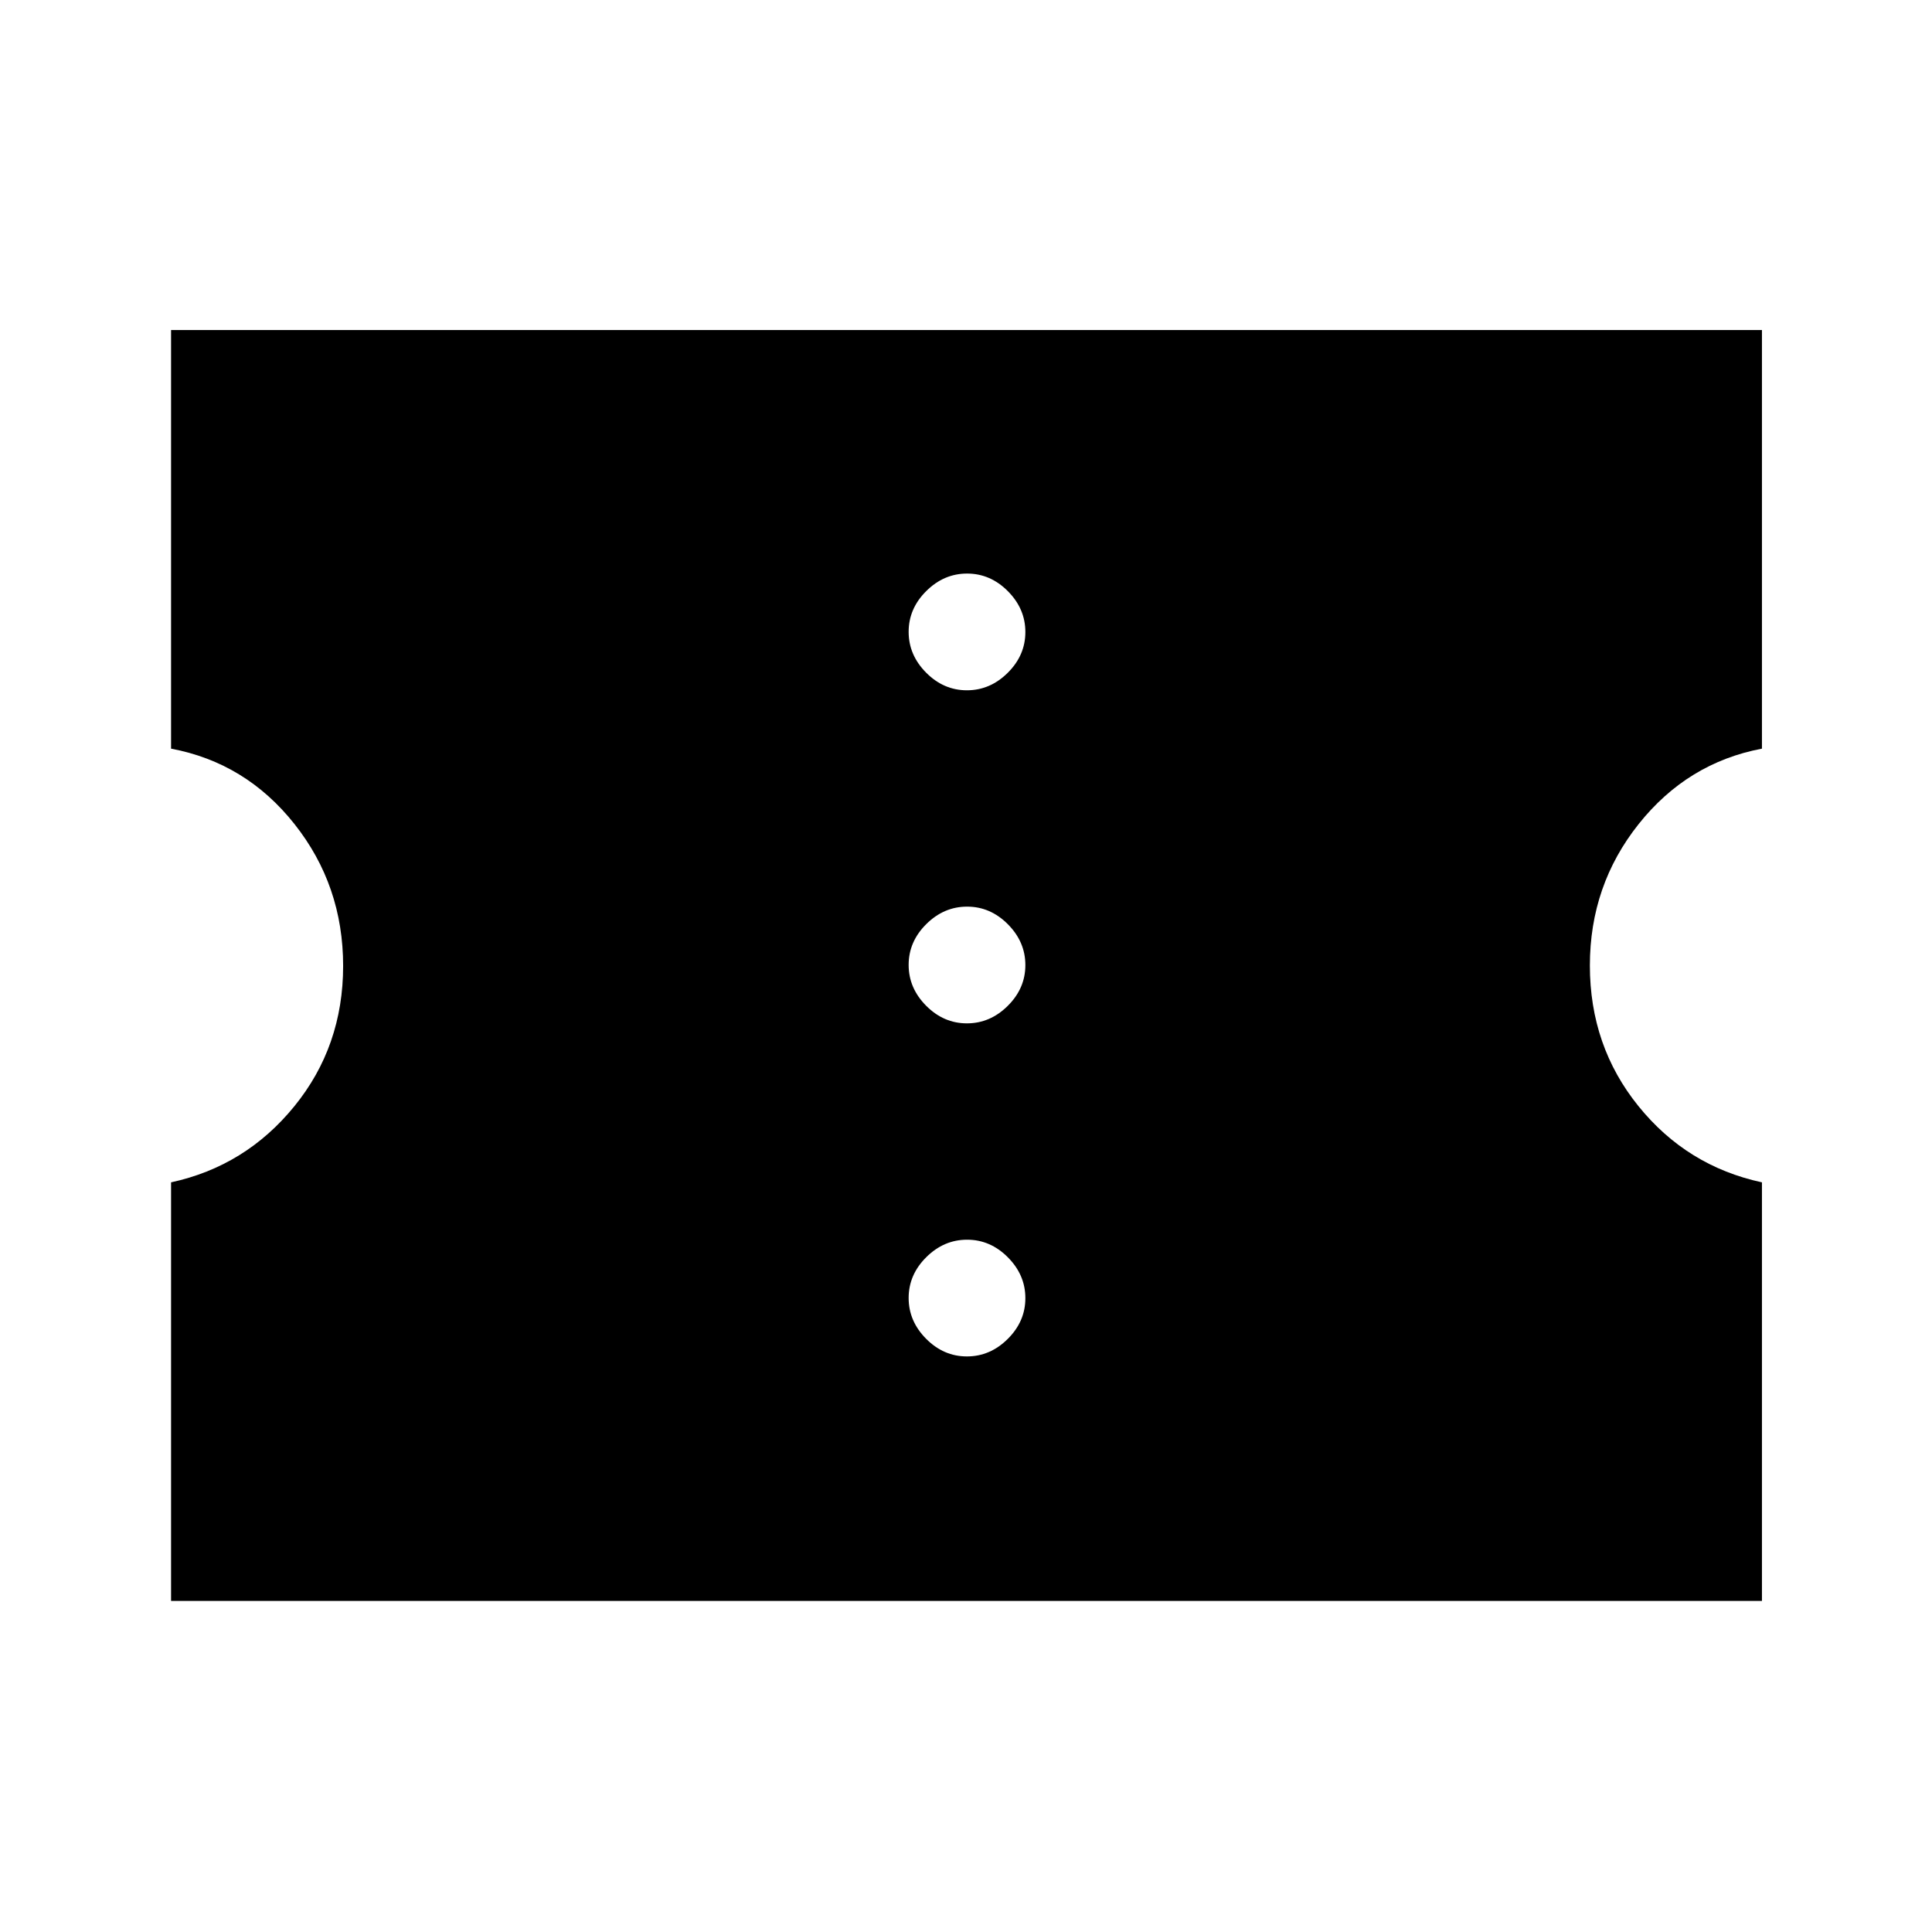 <svg xmlns="http://www.w3.org/2000/svg" height="48" viewBox="0 -960 960 960" width="48"><path d="M480.45-286q11.55 0 20.3-8.7 8.75-8.69 8.75-20.25 0-11.55-8.7-20.3-8.69-8.75-20.25-8.75-11.55 0-20.3 8.7-8.75 8.69-8.75 20.25 0 11.55 8.7 20.3 8.69 8.75 20.25 8.75Zm0-165.5q11.55 0 20.3-8.7 8.75-8.69 8.75-20.25 0-11.55-8.7-20.3-8.69-8.75-20.25-8.75-11.55 0-20.3 8.7-8.75 8.69-8.75 20.25 0 11.55 8.7 20.3 8.69 8.75 20.25 8.75Zm0-165.5q11.55 0 20.3-8.7 8.75-8.69 8.75-20.25 0-11.55-8.7-20.3-8.69-8.75-20.25-8.75-11.55 0-20.3 8.7-8.75 8.69-8.75 20.25 0 11.55 8.7 20.3 8.69 8.75 20.25 8.75ZM85-164.5v-208q37-8 61.25-37.79t24.25-69.75q0-39.96-24.15-70.46Q122.21-581 85-588v-208h790.5v208q-37 7-61.25 37.46Q790-520.09 790-480.25q0 40.04 24.15 69.9 24.14 29.85 61.35 37.85v208H85Z"/></svg>